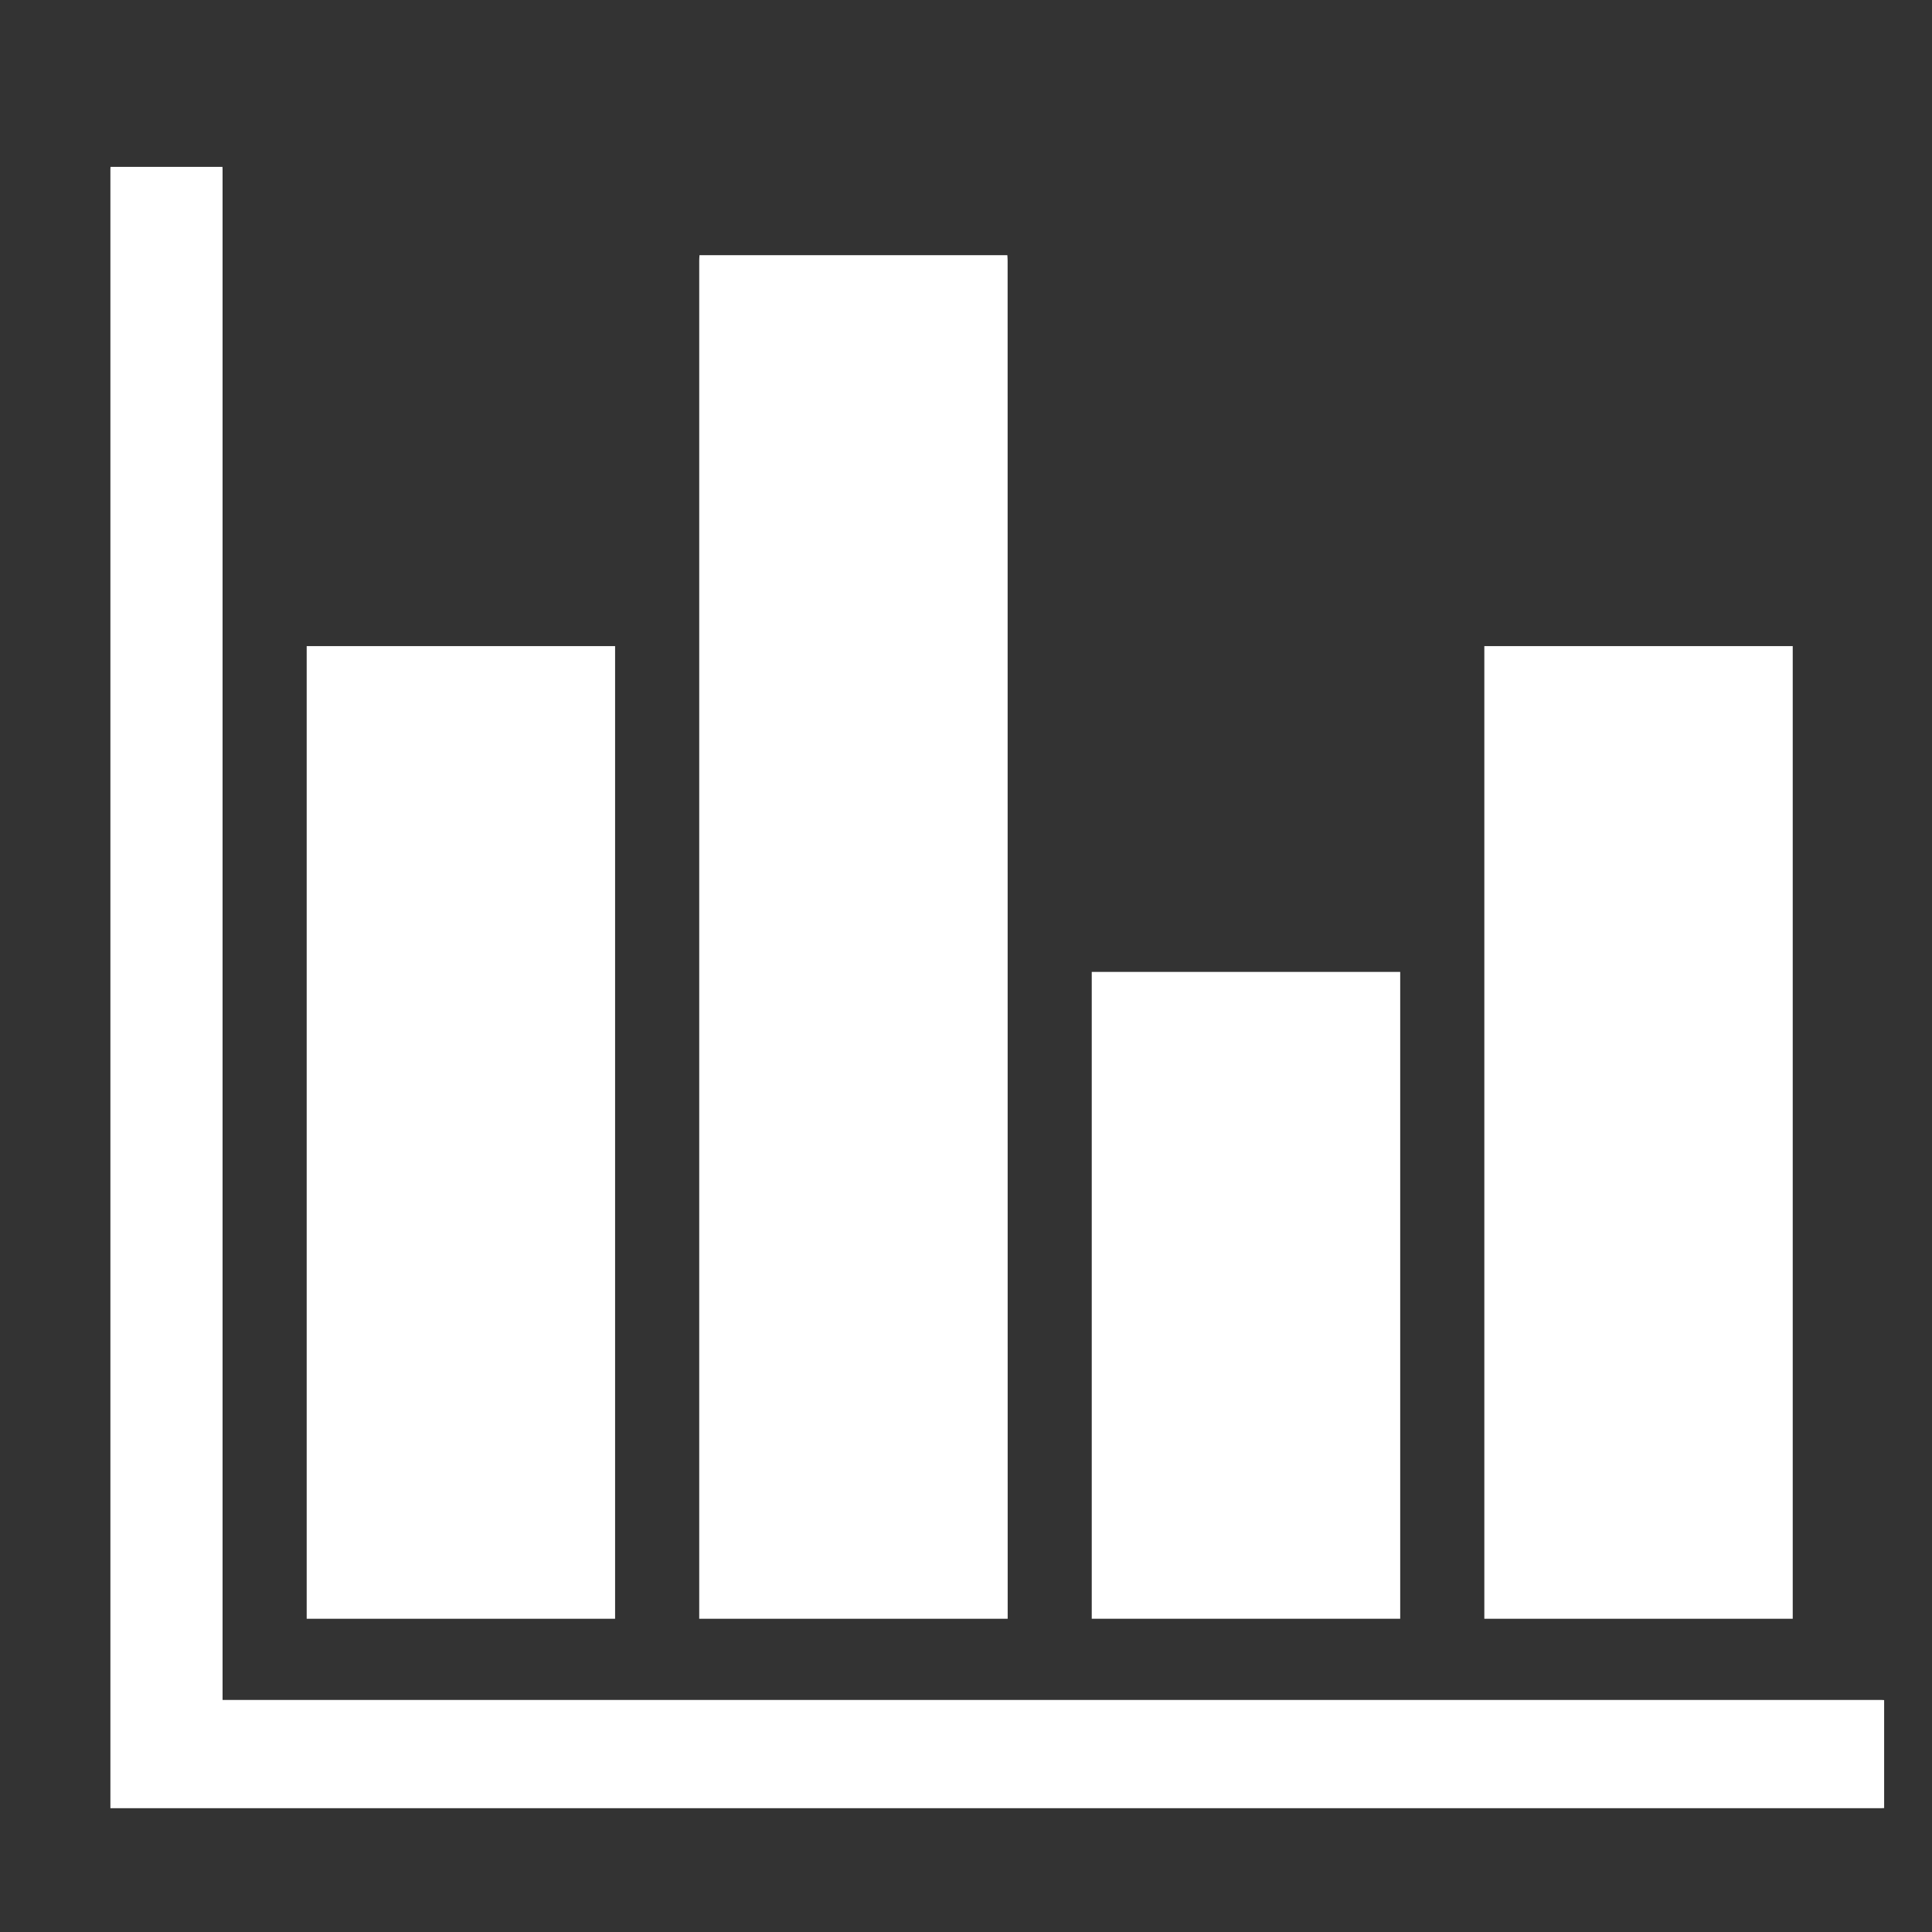 <?xml version="1.0" encoding="utf-8"?>
<!-- Generator: Adobe Illustrator 17.0.0, SVG Export Plug-In . SVG Version: 6.00 Build 0)  -->
<!DOCTYPE svg PUBLIC "-//W3C//DTD SVG 1.1//EN" "http://www.w3.org/Graphics/SVG/1.1/DTD/svg11.dtd">
<svg version="1.1" id="houtai_x5F_nav_x5F_2_x5F_b" xmlns="http://www.w3.org/2000/svg" xmlns:xlink="http://www.w3.org/1999/xlink"
	 x="0px" y="0px" width="35px" height="35px" viewBox="0 0 35 35" enable-background="new 0 0 35 35" xml:space="preserve">
<rect x="0" y="0" width="35" height="35" fill="#333333" stroke="none"/>
<path id="Shape" fill="#FFFFFF" d="M18.254,4.73c0-0.036-0.002-0.072-0.005-0.107h-5.577c-0.003,0.035-0.005,0.071-0.005,0.107
	v24.595h5.588L18.254,4.73L18.254,4.73z"/>
<path id="Shape_1_" fill="#FFFFFF" d="M5.556,11.705h5.587v17.62H5.556V11.705L5.556,11.705z"/>
<path id="Shape_2_" fill="#FFFFFF" d="M19.778,17.607h5.588v11.718h-5.588V17.607L19.778,17.607z"/>
<path id="Shape_3_" fill="#FFFFFF" d="M26.89,11.705h5.587v17.62H26.89V11.705L26.89,11.705z"/>
<path id="Shape_4_" fill="#FFFFFF" d="M34.085,30.796H4.032V3.063c0-0.013-0.002-0.026-0.002-0.04H2.002C2.002,3.037,2,3.05,2,3.063
	v29.694h32.085c0.016,0,0.032-0.002,0.048-0.002v-1.956C34.117,30.798,34.101,30.796,34.085,30.796L34.085,30.796z"/>
</svg>
